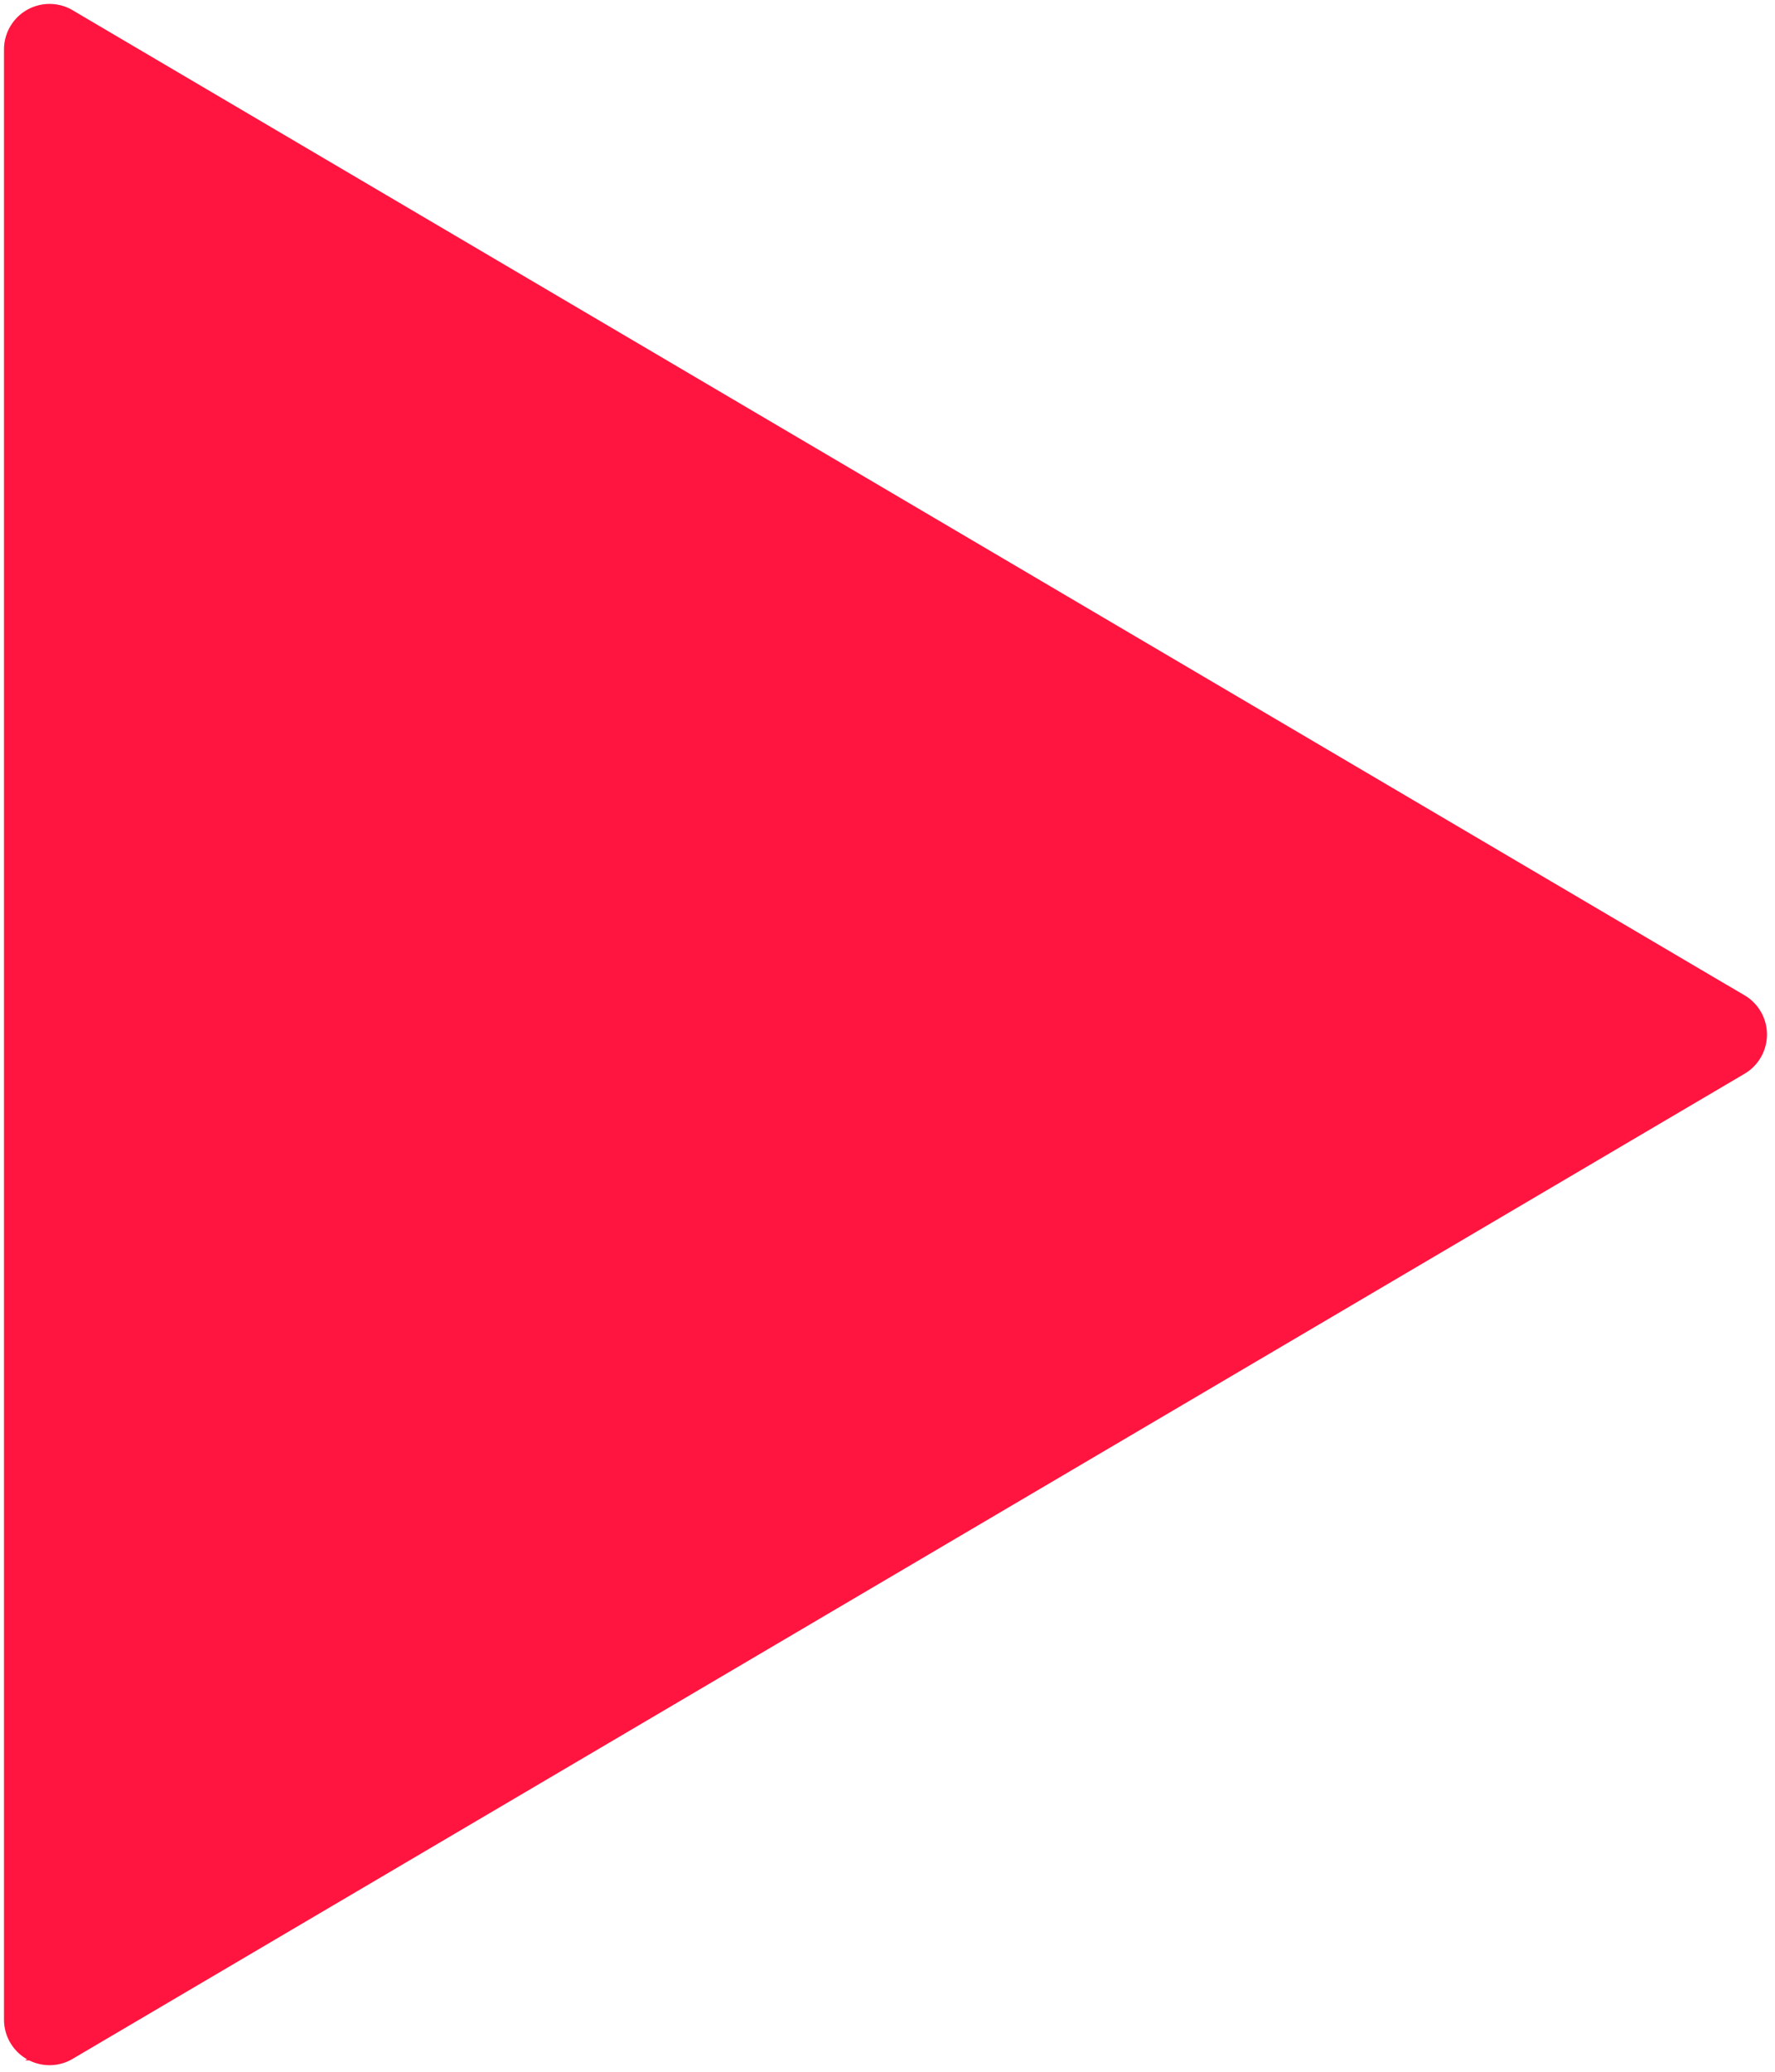 <svg width="78" height="91" fill="none" xmlns="http://www.w3.org/2000/svg"><path d="M76.408 44.148a1.5 1.5 0 0 1 0 2.585l-73.47 43.27a1.5 1.5 0 0 1-2.262-1.292V2.17A1.5 1.5 0 0 1 2.937.88l73.471 43.27z" fill="#FF153F" stroke="#FF153F"/></svg>